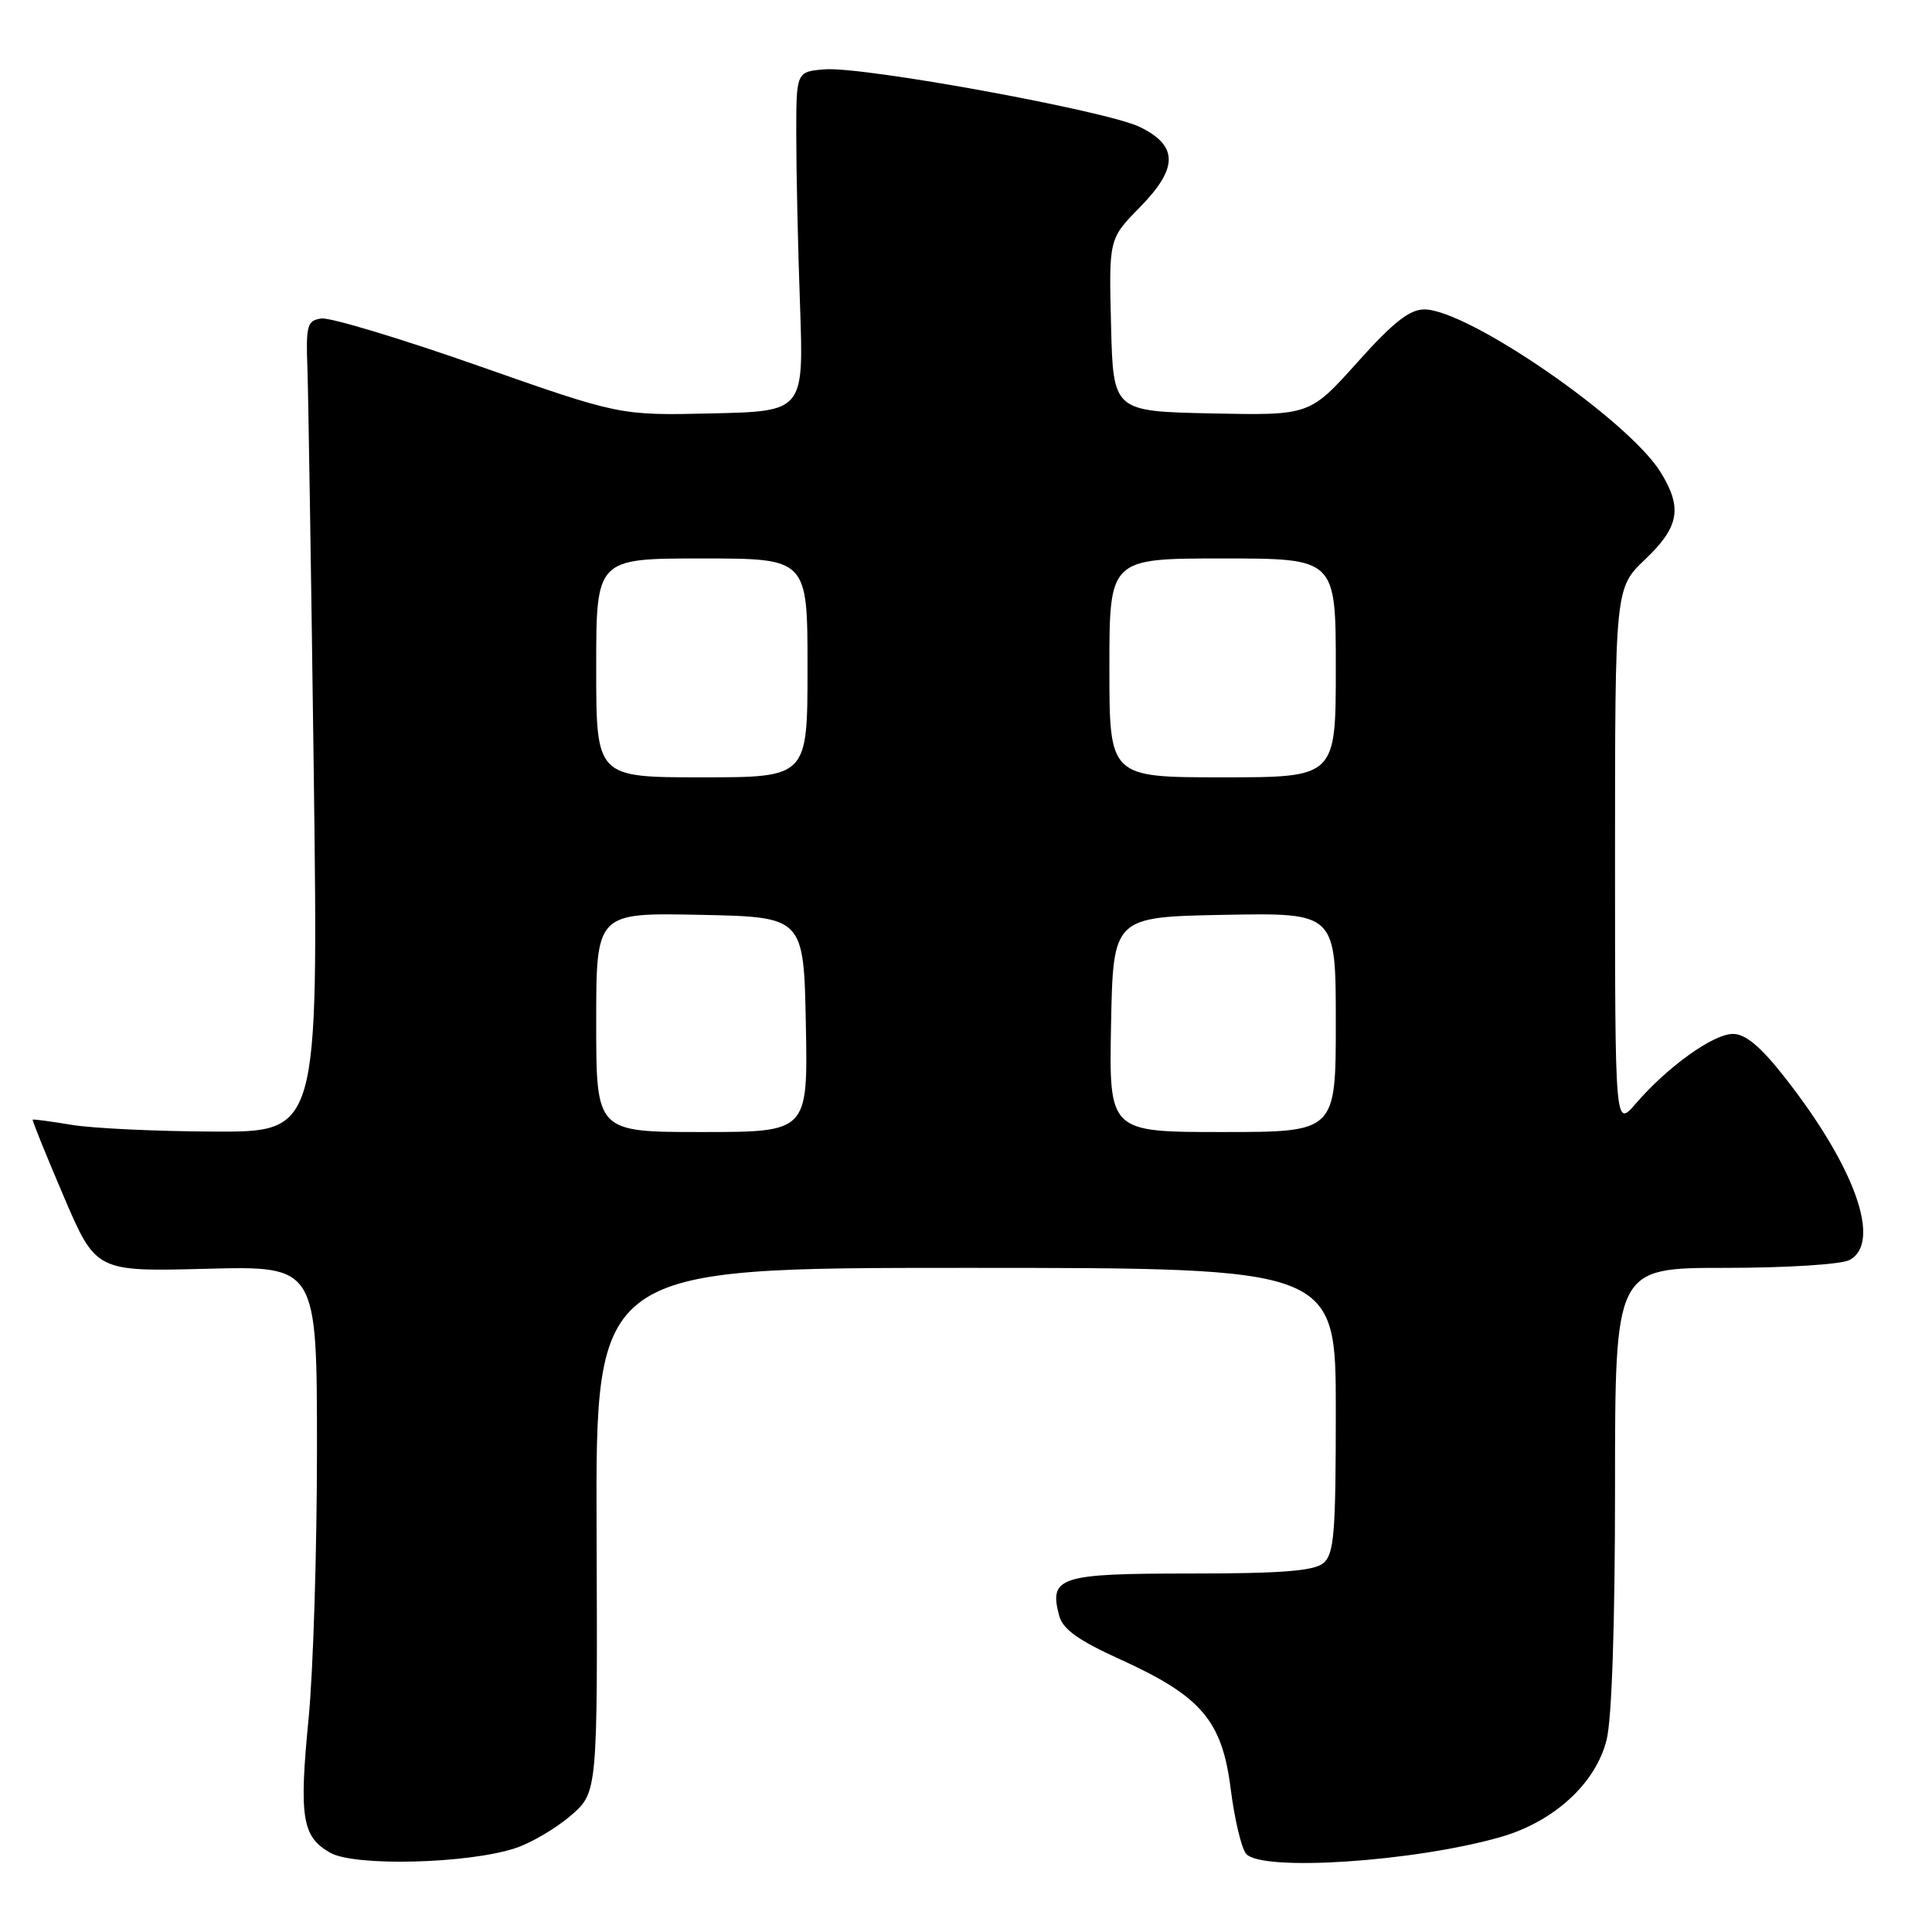 <?xml version="1.0" encoding="UTF-8" standalone="no"?>
<!DOCTYPE svg PUBLIC "-//W3C//DTD SVG 1.1//EN" "http://www.w3.org/Graphics/SVG/1.1/DTD/svg11.dtd" >
<svg xmlns="http://www.w3.org/2000/svg" xmlns:xlink="http://www.w3.org/1999/xlink" version="1.1" viewBox="0 0 256 256">
 <g >
 <path fill="currentColor"
d=" M 68.29 244.89 C 70.38 244.20 73.68 242.26 75.64 240.57 C 79.19 237.50 79.19 237.50 79.05 202.75 C 78.92 168.00 78.92 168.00 127.96 168.00 C 177.00 168.00 177.00 168.00 177.00 186.88 C 177.00 203.25 176.78 205.94 175.34 207.13 C 174.09 208.16 169.77 208.50 157.71 208.50 C 140.35 208.50 138.97 208.94 140.35 214.10 C 140.83 215.89 142.89 217.36 148.42 219.87 C 159.17 224.75 161.93 227.98 163.07 237.01 C 163.57 241.00 164.49 244.88 165.11 245.63 C 167.10 248.03 187.28 246.71 198.79 243.43 C 205.88 241.41 211.43 236.34 212.88 230.55 C 213.58 227.79 214.00 215.12 214.00 197.06 C 214.00 168.00 214.00 168.00 228.57 168.00 C 236.69 168.00 243.99 167.54 245.07 166.96 C 249.38 164.66 245.83 154.66 236.47 142.73 C 233.27 138.66 231.29 137.00 229.62 137.00 C 227.02 137.00 220.97 141.34 216.75 146.23 C 214.00 149.42 214.00 149.42 214.00 113.67 C 214.00 77.92 214.00 77.92 218.00 74.11 C 222.51 69.82 222.96 67.29 220.04 62.57 C 215.76 55.65 194.50 41.00 188.73 41.00 C 186.77 41.00 184.58 42.73 179.84 48.03 C 173.54 55.05 173.54 55.05 160.52 54.78 C 147.50 54.50 147.50 54.50 147.22 43.07 C 146.93 31.65 146.93 31.65 151.05 27.45 C 156.15 22.26 156.13 19.29 151.00 16.81 C 146.56 14.67 114.29 8.77 109.27 9.19 C 105.50 9.50 105.50 9.50 105.51 18.00 C 105.51 22.68 105.73 32.80 106.01 40.50 C 106.50 54.50 106.50 54.50 94.32 54.78 C 82.14 55.06 82.14 55.06 63.41 48.48 C 53.11 44.86 43.74 42.04 42.59 42.20 C 40.69 42.47 40.52 43.08 40.74 49.00 C 40.86 52.58 41.24 76.76 41.58 102.75 C 42.18 150.00 42.18 150.00 28.34 149.94 C 20.73 149.91 12.25 149.51 9.50 149.05 C 6.75 148.59 4.42 148.28 4.33 148.36 C 4.24 148.44 6.08 153.00 8.43 158.50 C 12.71 168.50 12.71 168.50 27.35 168.12 C 42.00 167.74 42.00 167.74 42.00 192.07 C 42.00 205.45 41.50 221.49 40.89 227.71 C 39.61 240.84 40.02 243.38 43.76 245.50 C 46.99 247.34 62.02 246.96 68.29 244.89 Z  M 79.00 135.47 C 79.00 120.94 79.00 120.94 92.75 121.22 C 106.50 121.50 106.50 121.50 106.78 135.75 C 107.05 150.00 107.05 150.00 93.03 150.00 C 79.00 150.00 79.00 150.00 79.00 135.47 Z  M 147.22 135.75 C 147.50 121.50 147.50 121.50 162.25 121.22 C 177.00 120.95 177.00 120.95 177.00 135.47 C 177.00 150.00 177.00 150.00 161.97 150.00 C 146.95 150.00 146.95 150.00 147.22 135.75 Z  M 79.00 88.50 C 79.00 74.00 79.00 74.00 93.00 74.00 C 107.00 74.00 107.00 74.00 107.00 88.50 C 107.00 103.00 107.00 103.00 93.00 103.00 C 79.00 103.00 79.00 103.00 79.00 88.50 Z  M 147.00 88.50 C 147.00 74.00 147.00 74.00 162.00 74.00 C 177.00 74.00 177.00 74.00 177.00 88.50 C 177.00 103.00 177.00 103.00 162.00 103.00 C 147.00 103.00 147.00 103.00 147.00 88.50 Z "/>
</g>
</svg>